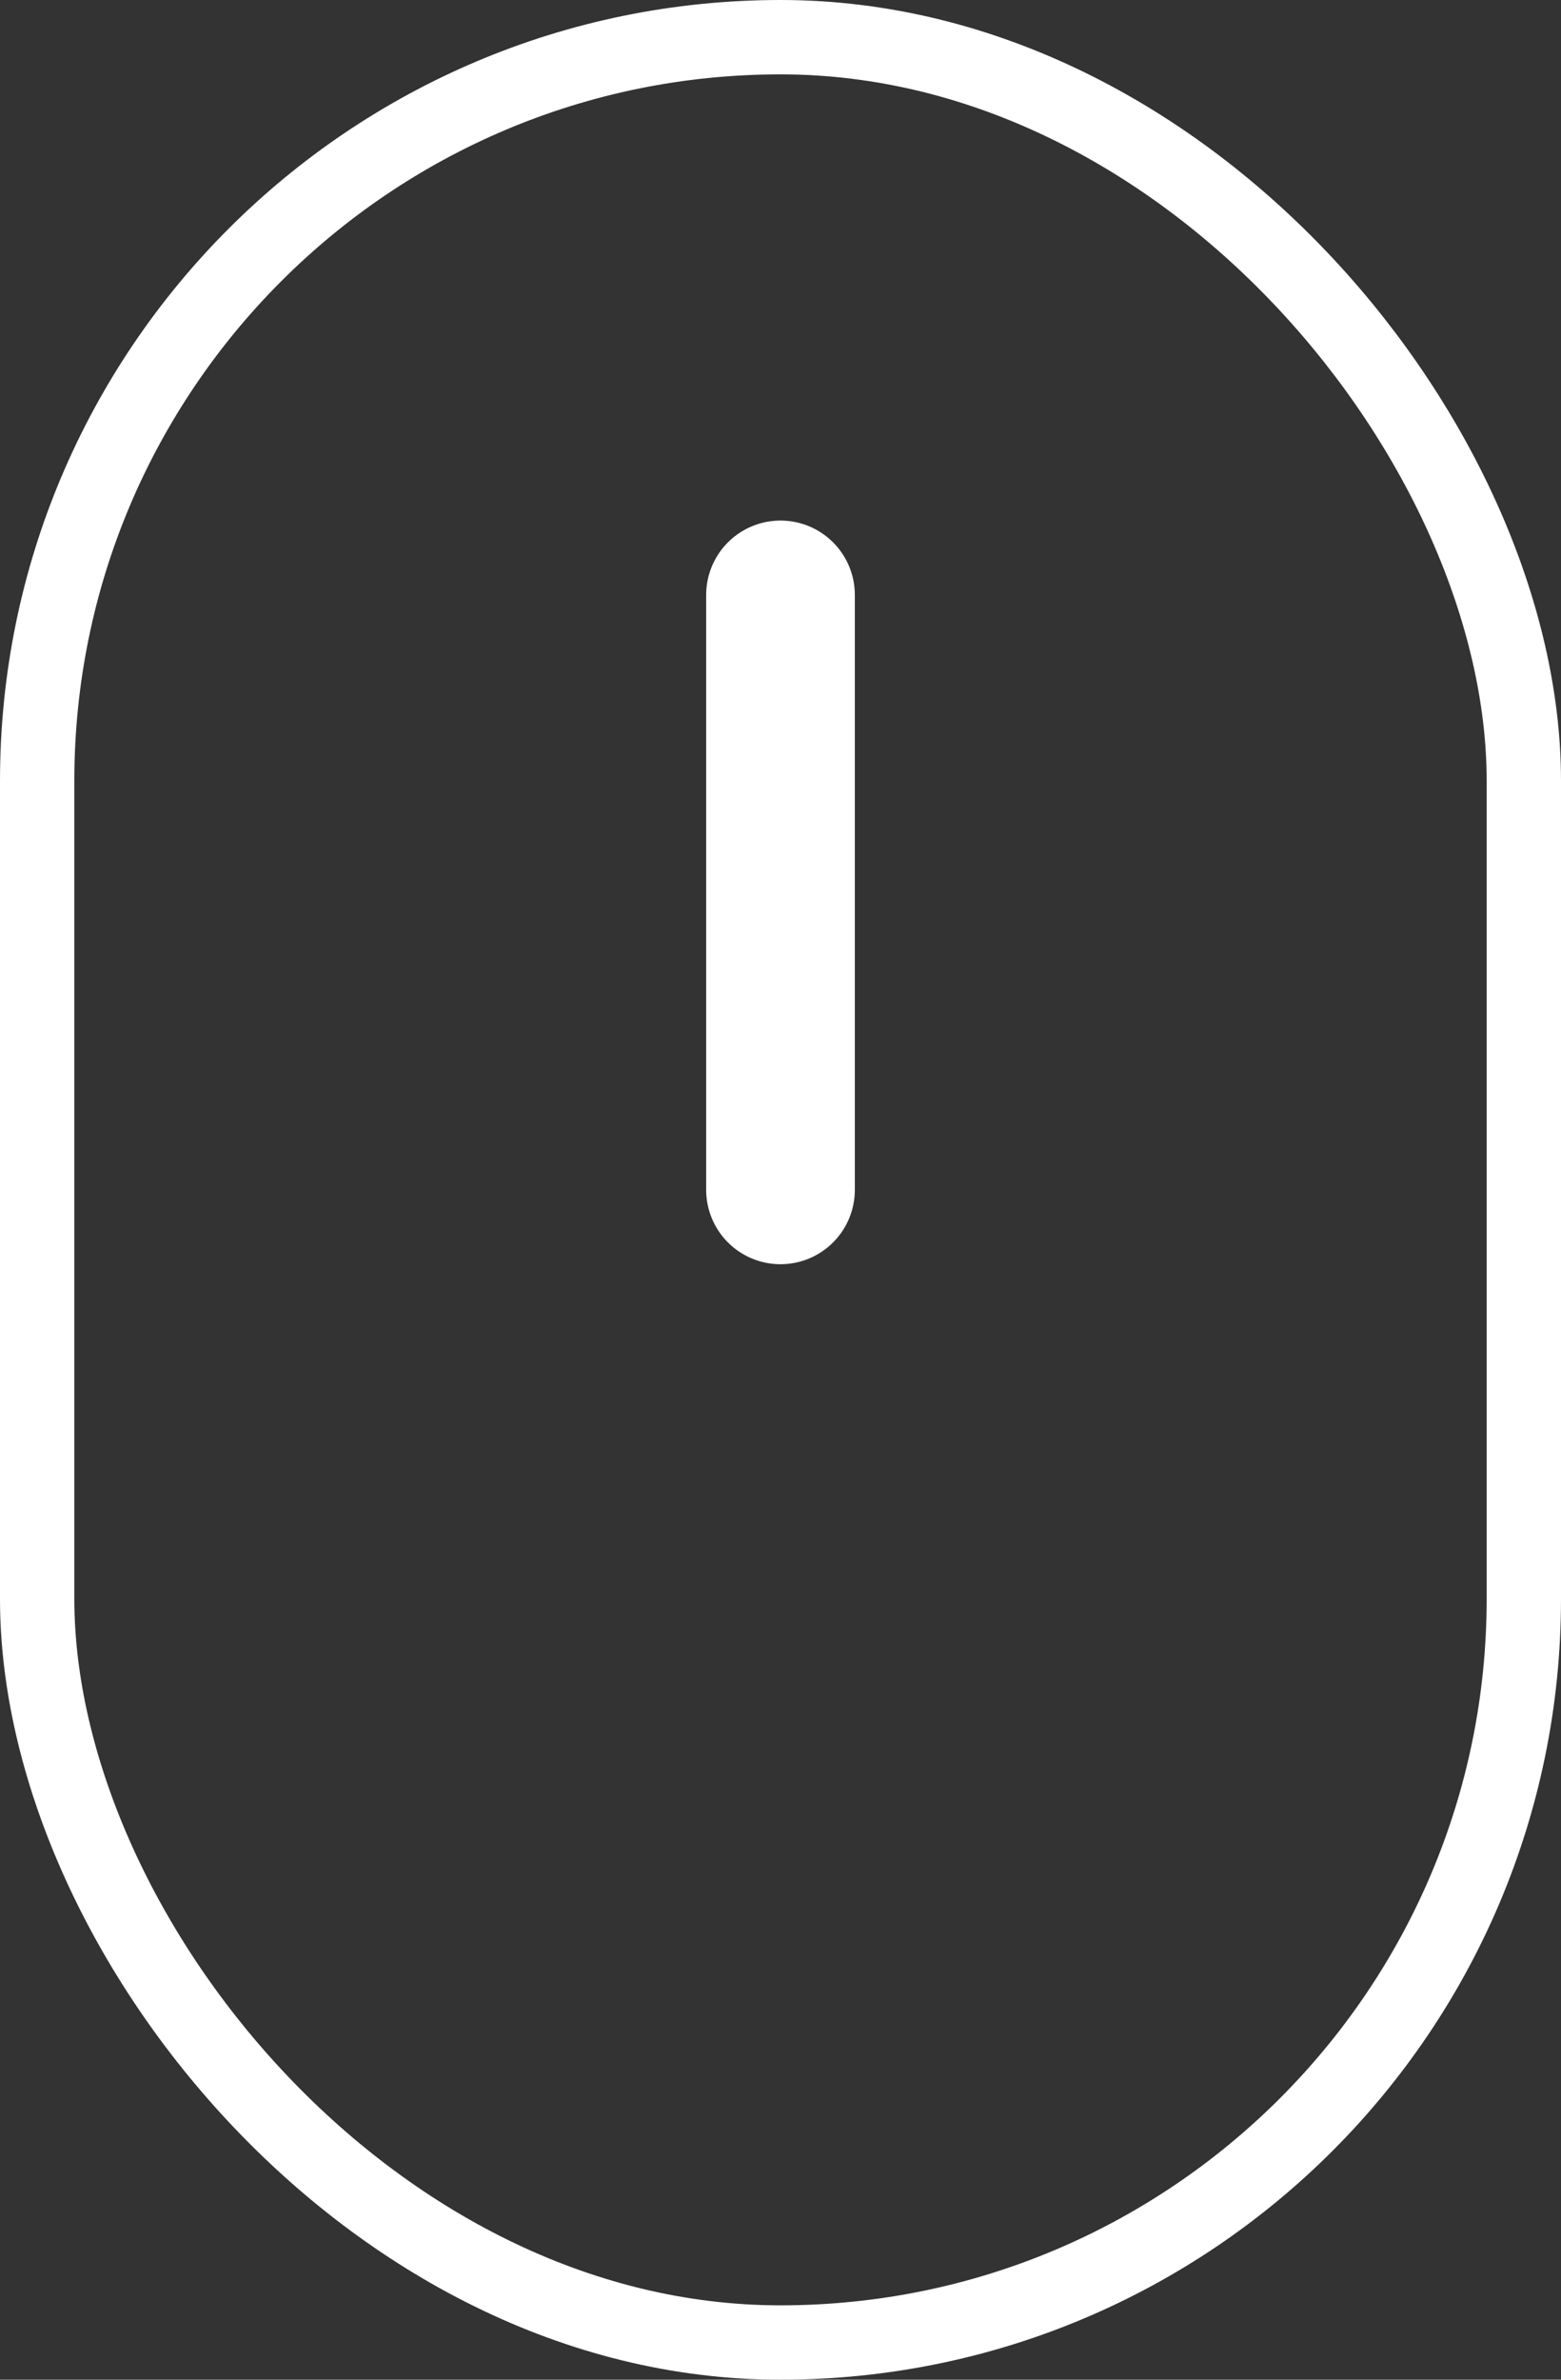 <svg width="21" height="32" viewBox="0 0 21 32" fill="none" xmlns="http://www.w3.org/2000/svg">
<rect x="0" y="0" width="21" height="32" fill="#333333" stroke="none"/>
<rect x="0.5" y="0.5" width="20" height="31" rx="10" stroke="white"/>
<path d="M10.5 8L10.5 16" stroke="white" stroke-width="2" stroke-linecap="round" stroke-linejoin="round"/>
</svg>
